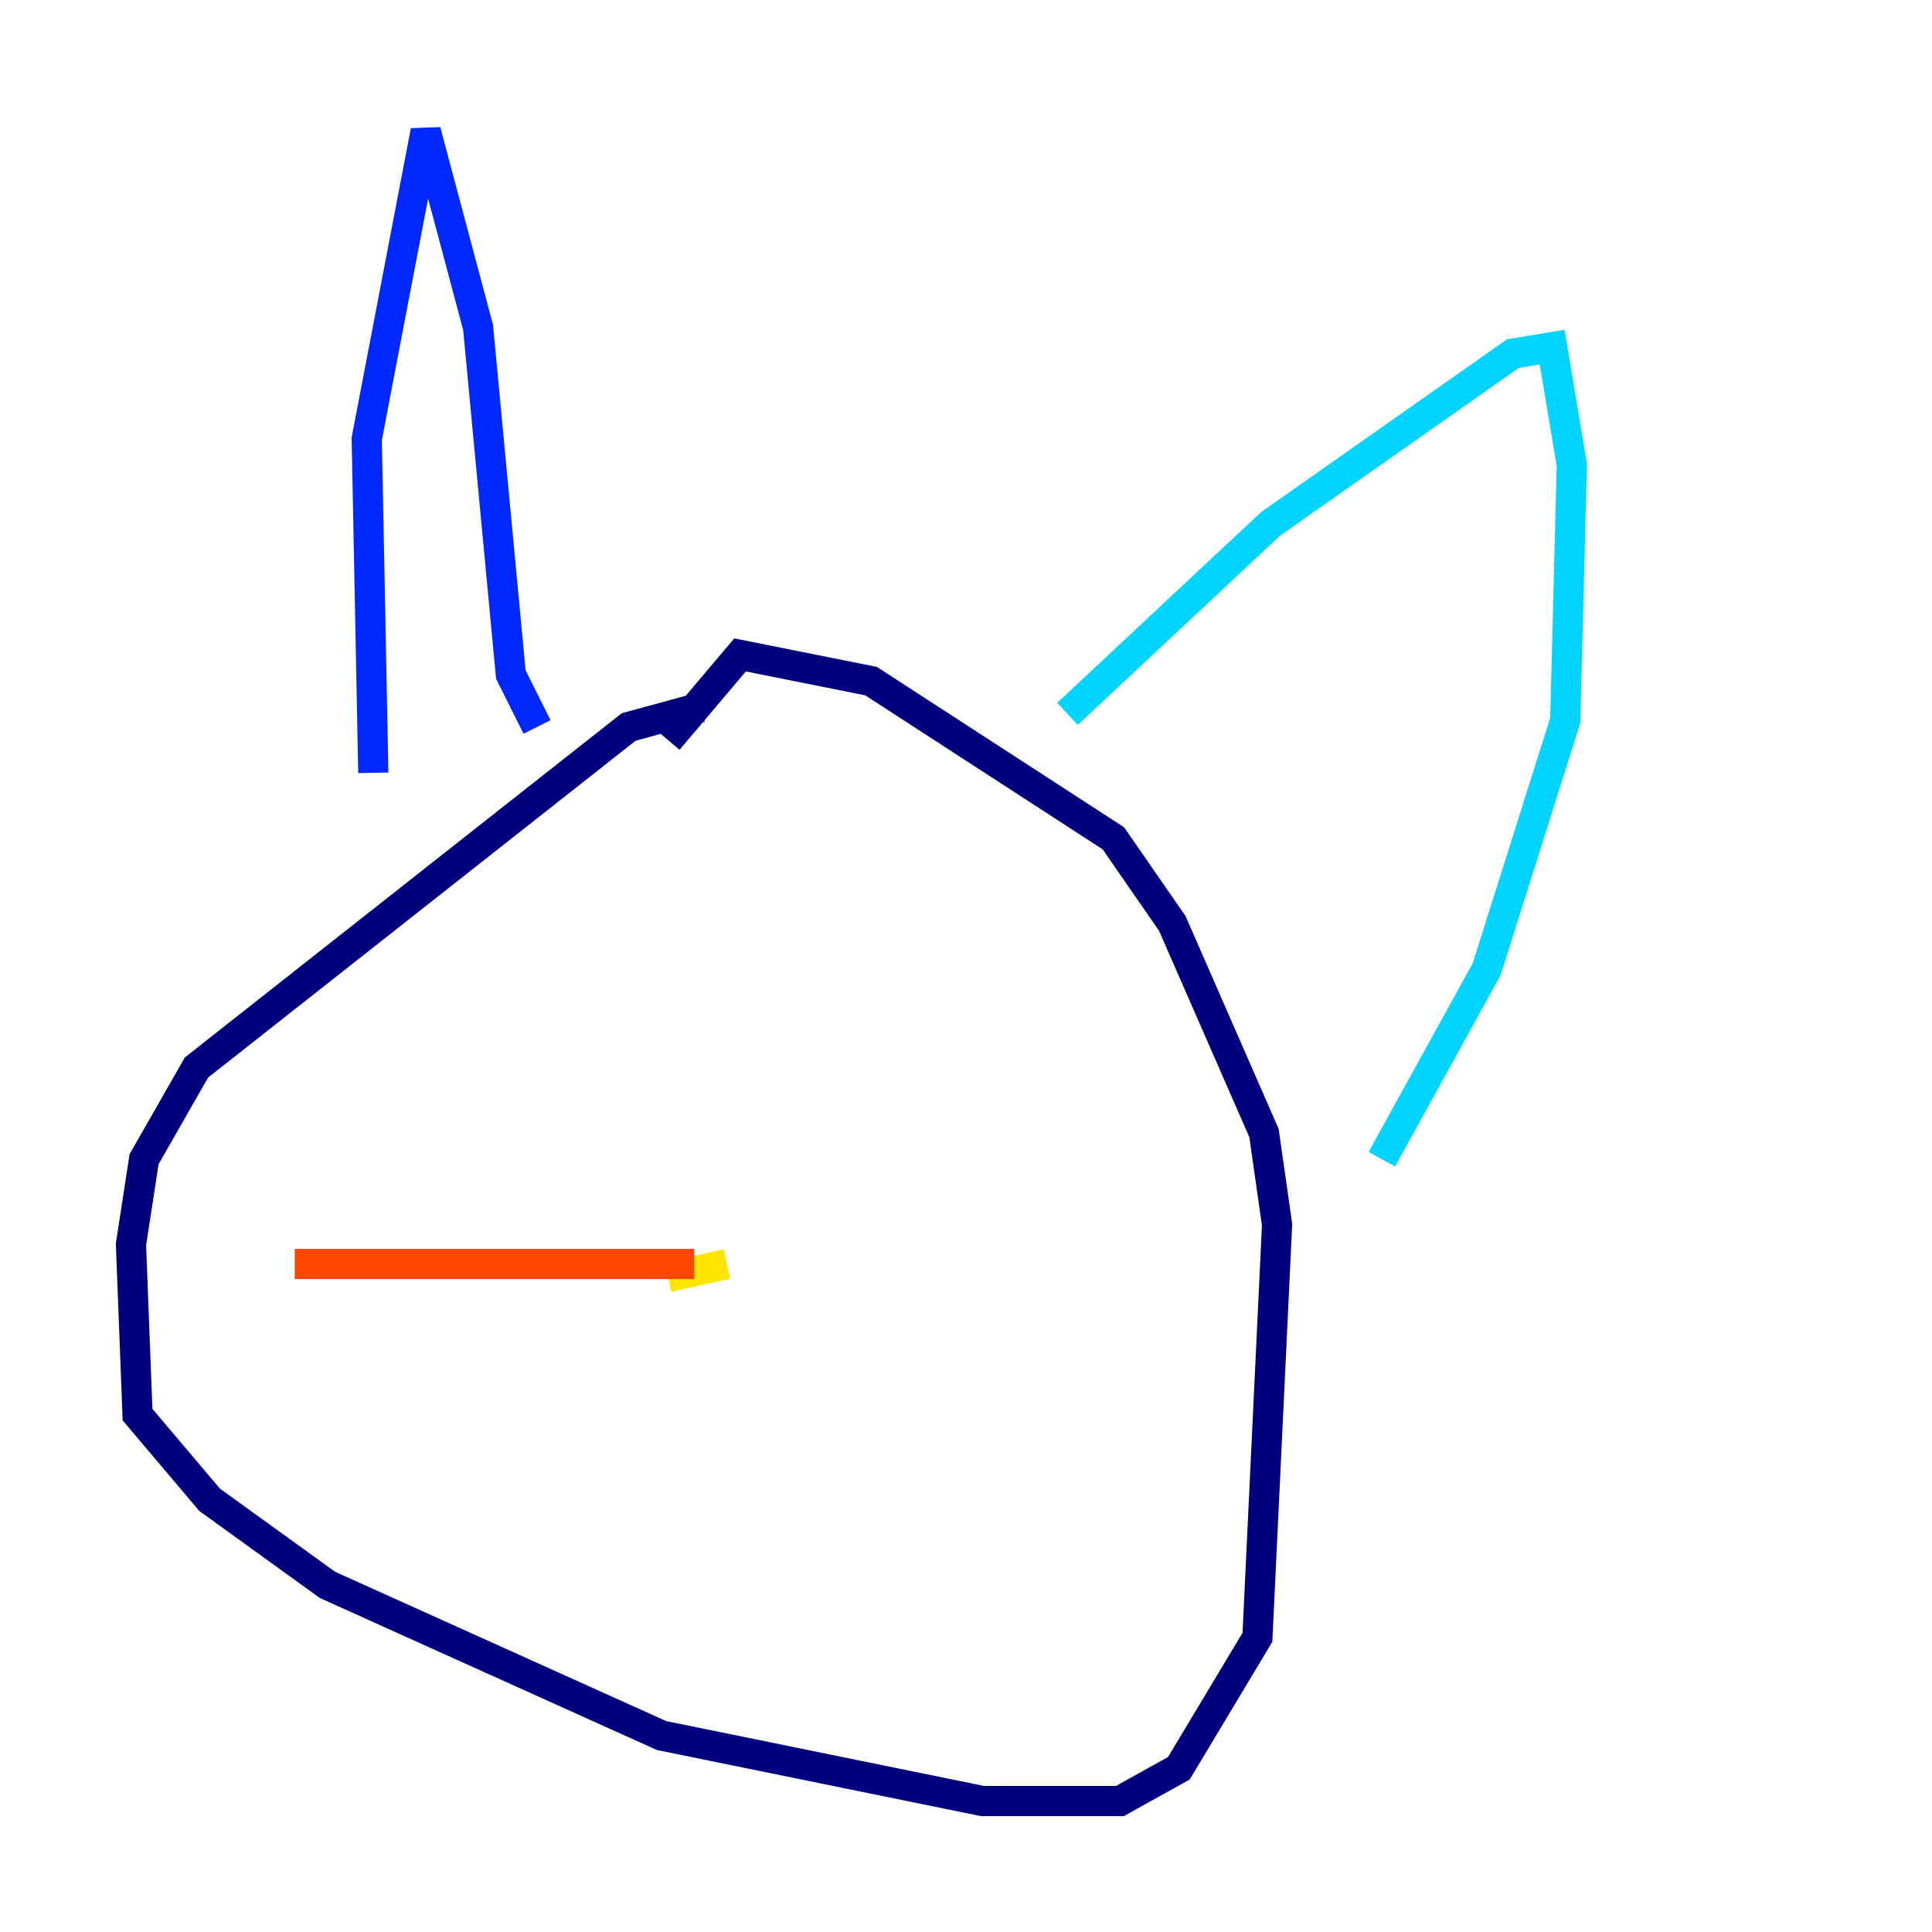 <?xml version="1.0" encoding="utf-8" ?>
<svg baseProfile="tiny" height="128" version="1.2" viewBox="0,0,128,128" width="128" xmlns="http://www.w3.org/2000/svg" xmlns:ev="http://www.w3.org/2001/xml-events" xmlns:xlink="http://www.w3.org/1999/xlink"><defs /><polyline fill="none" points="46.427,46.861 41.654,48.163 13.017,70.725 9.546,76.8 8.678,82.441 9.112,93.722 13.885,99.363 21.695,105.003 43.824,114.983 65.085,119.322 74.197,119.322 78.102,117.153 83.308,108.475 84.61,81.139 83.742,75.064 77.668,61.18 73.763,55.539 57.709,45.125 49.031,43.39 44.258,49.031" stroke="#00007f" stroke-width="2" /><polyline fill="none" points="24.732,51.2 24.298,29.071 28.203,8.678 31.675,21.695 33.844,44.691 35.58,48.163" stroke="#0028ff" stroke-width="2" /><polyline fill="none" points="70.725,47.295 84.176,34.712 100.231,23.43 102.834,22.997 104.136,30.807 103.702,47.729 98.495,64.217 91.552,76.8" stroke="#00d4ff" stroke-width="2" /><polyline fill="none" points="44.258,81.139 44.258,81.139" stroke="#7cff79" stroke-width="2" /><polyline fill="none" points="44.258,84.61 48.163,83.742" stroke="#ffe500" stroke-width="2" /><polyline fill="none" points="45.993,83.742 19.525,83.742" stroke="#ff4600" stroke-width="2" /><polyline fill="none" points="43.824,83.742 43.824,83.742" stroke="#7f0000" stroke-width="2" /></svg>